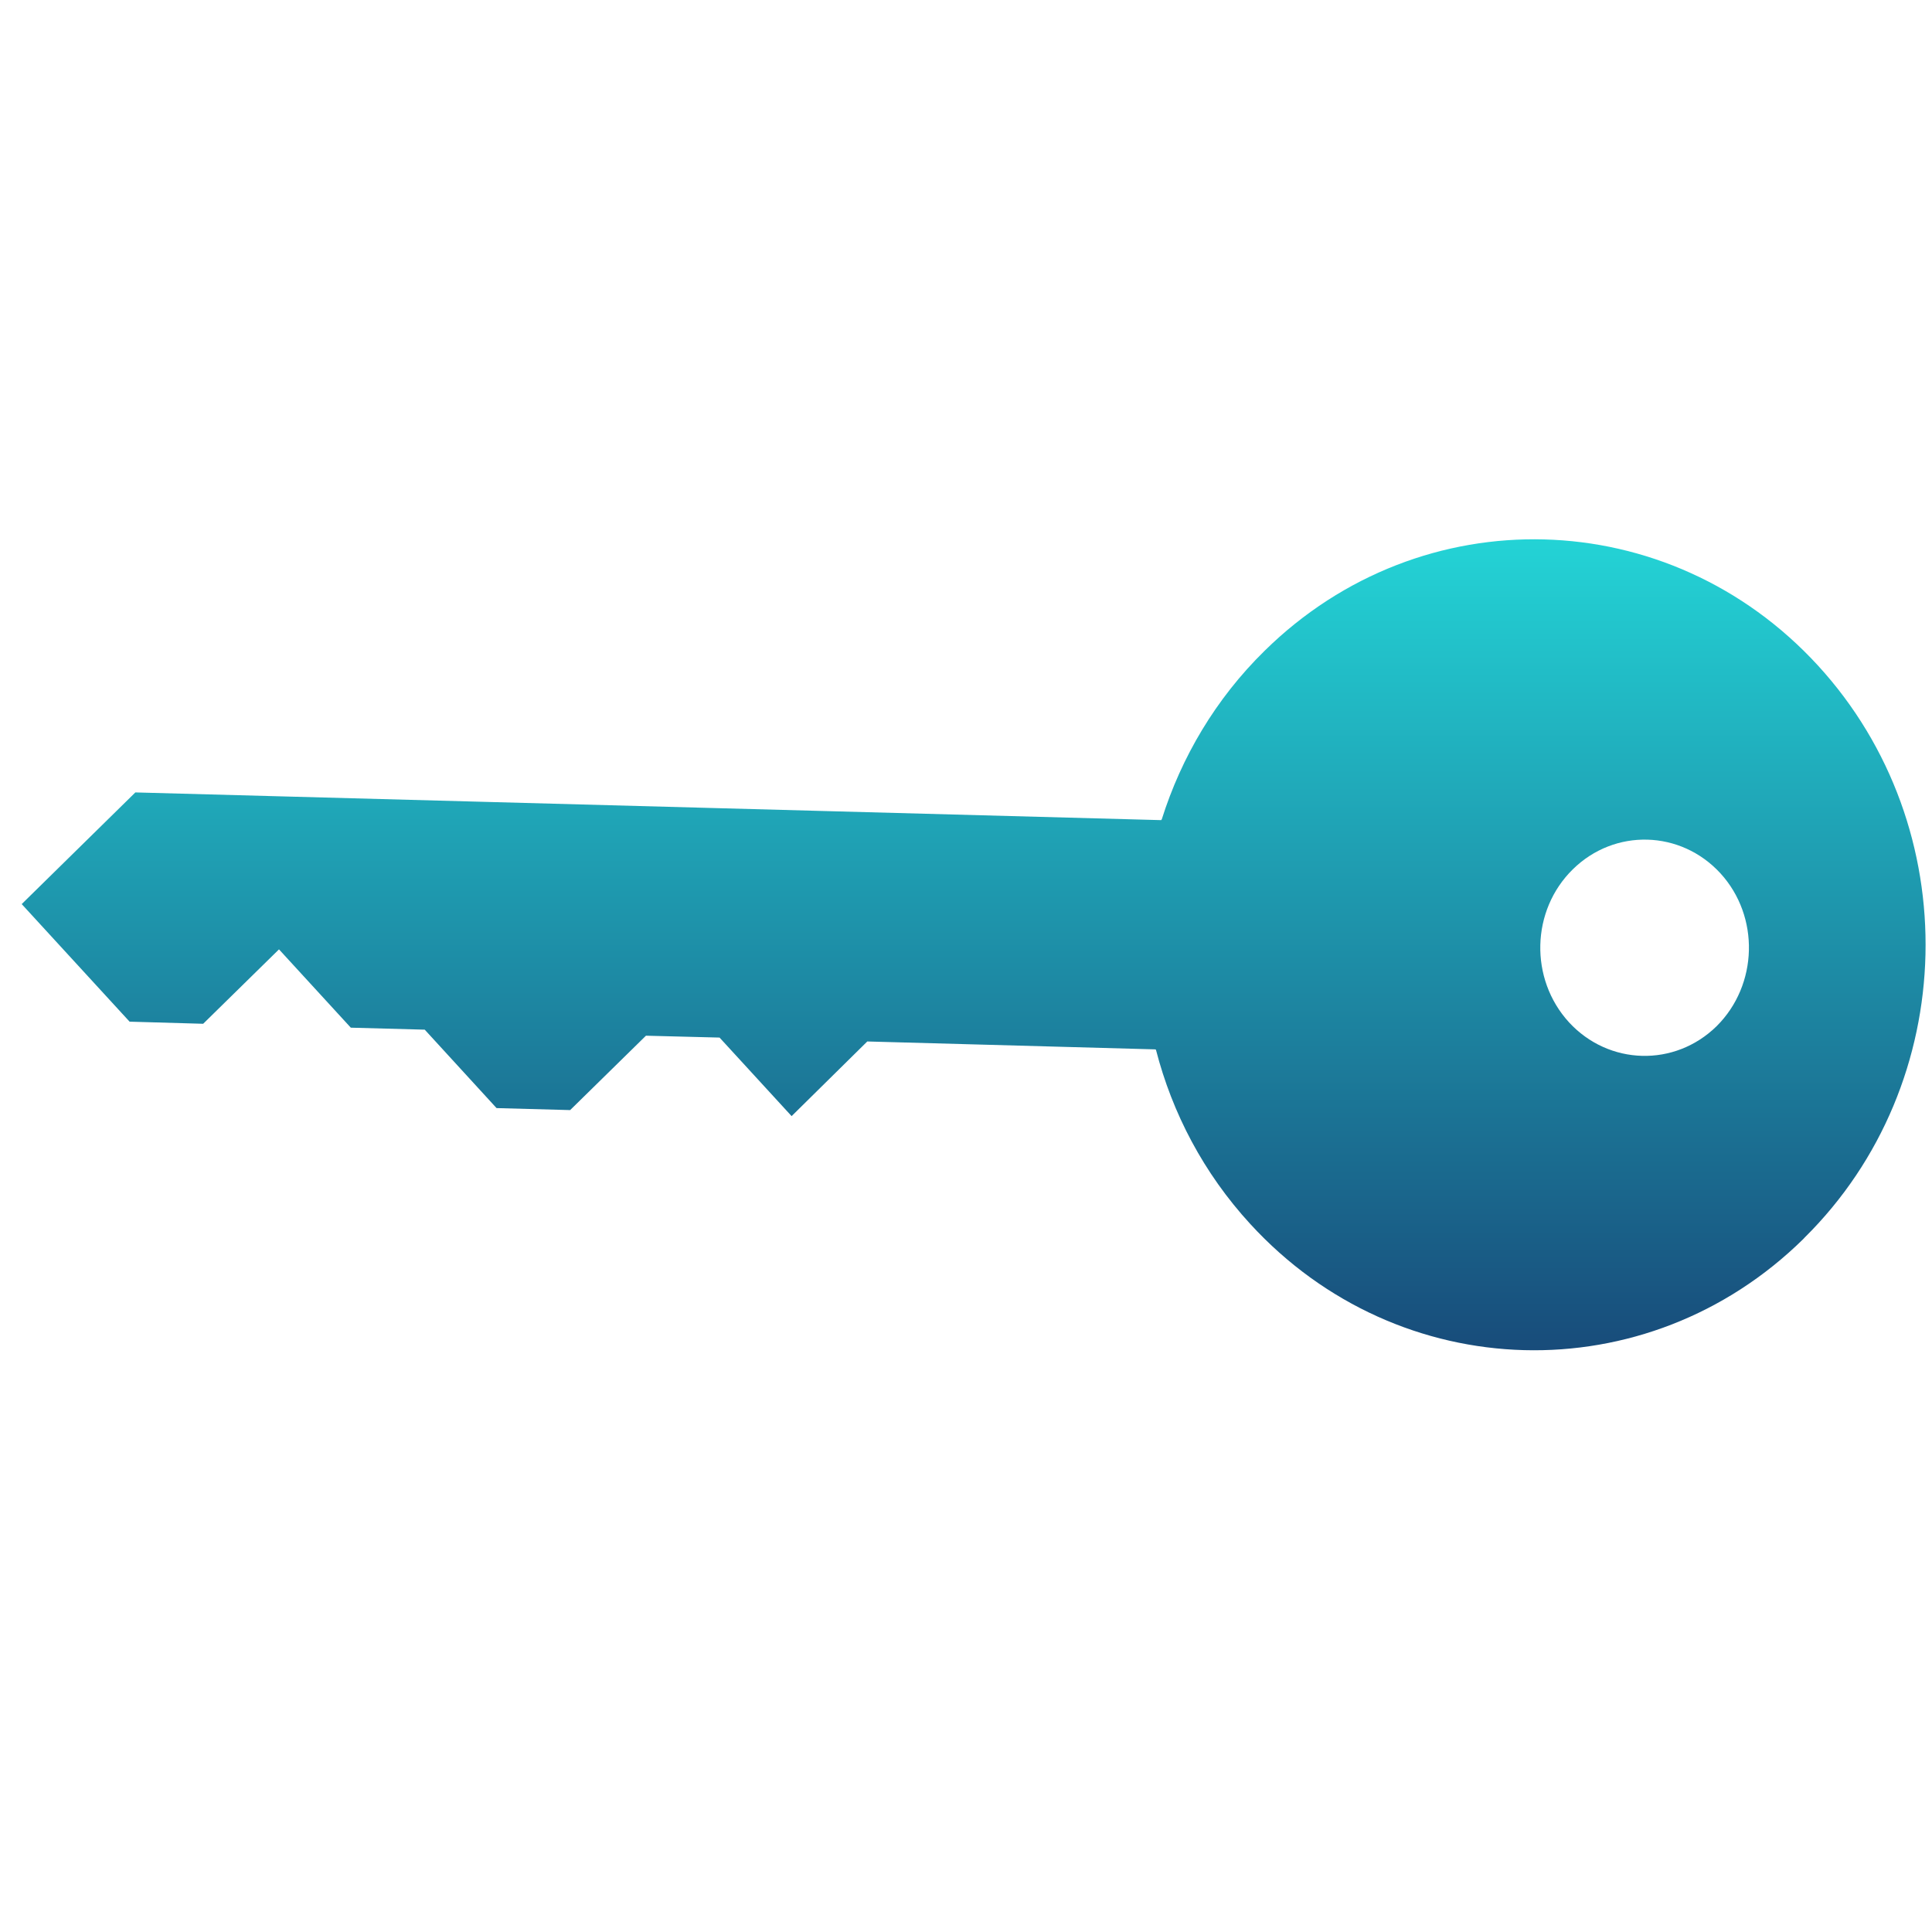 <svg xmlns="http://www.w3.org/2000/svg" xmlns:xlink="http://www.w3.org/1999/xlink" width="64" height="64" viewBox="0 0 64 64" version="1.1"><defs><linearGradient id="linear0" x1="0%" x2="0%" y1="0%" y2="100%"><stop offset="0%" style="stop-color:#24dbdb; stop-opacity:1"/><stop offset="100%" style="stop-color:#174475; stop-opacity:1"/></linearGradient></defs><g id="surface1"><path style=" stroke:none;fill-rule:nonzero;fill:url(#linear0);" d="M 60.223 22.047 C 55.289 16.668 47.086 16.449 41.895 21.555 C 40.266 23.152 39.133 25.086 38.484 27.145 C 38.484 27.148 38.465 27.156 38.465 27.168 L 4.484 26.25 L 0.719 29.949 L 4.293 33.844 L 6.73 33.914 L 9.242 31.449 L 11.621 34.043 L 14.07 34.109 L 16.449 36.707 L 18.887 36.773 L 21.398 34.309 L 23.836 34.371 L 26.223 36.973 L 28.73 34.5 L 38.273 34.762 C 38.273 34.766 38.293 34.773 38.293 34.777 C 38.832 36.871 39.871 38.863 41.418 40.547 C 46.348 45.926 54.555 46.145 59.742 41.039 L 59.777 41 C 64.949 35.887 65.141 27.414 60.223 22.047 Z M 56.992 28.93 C 58.301 30.363 58.238 32.629 56.867 33.992 C 55.48 35.355 53.293 35.297 51.973 33.863 C 50.66 32.426 50.715 30.156 52.102 28.797 C 53.488 27.434 55.676 27.496 56.992 28.93 Z M 56.992 28.93 "/></g></svg>
